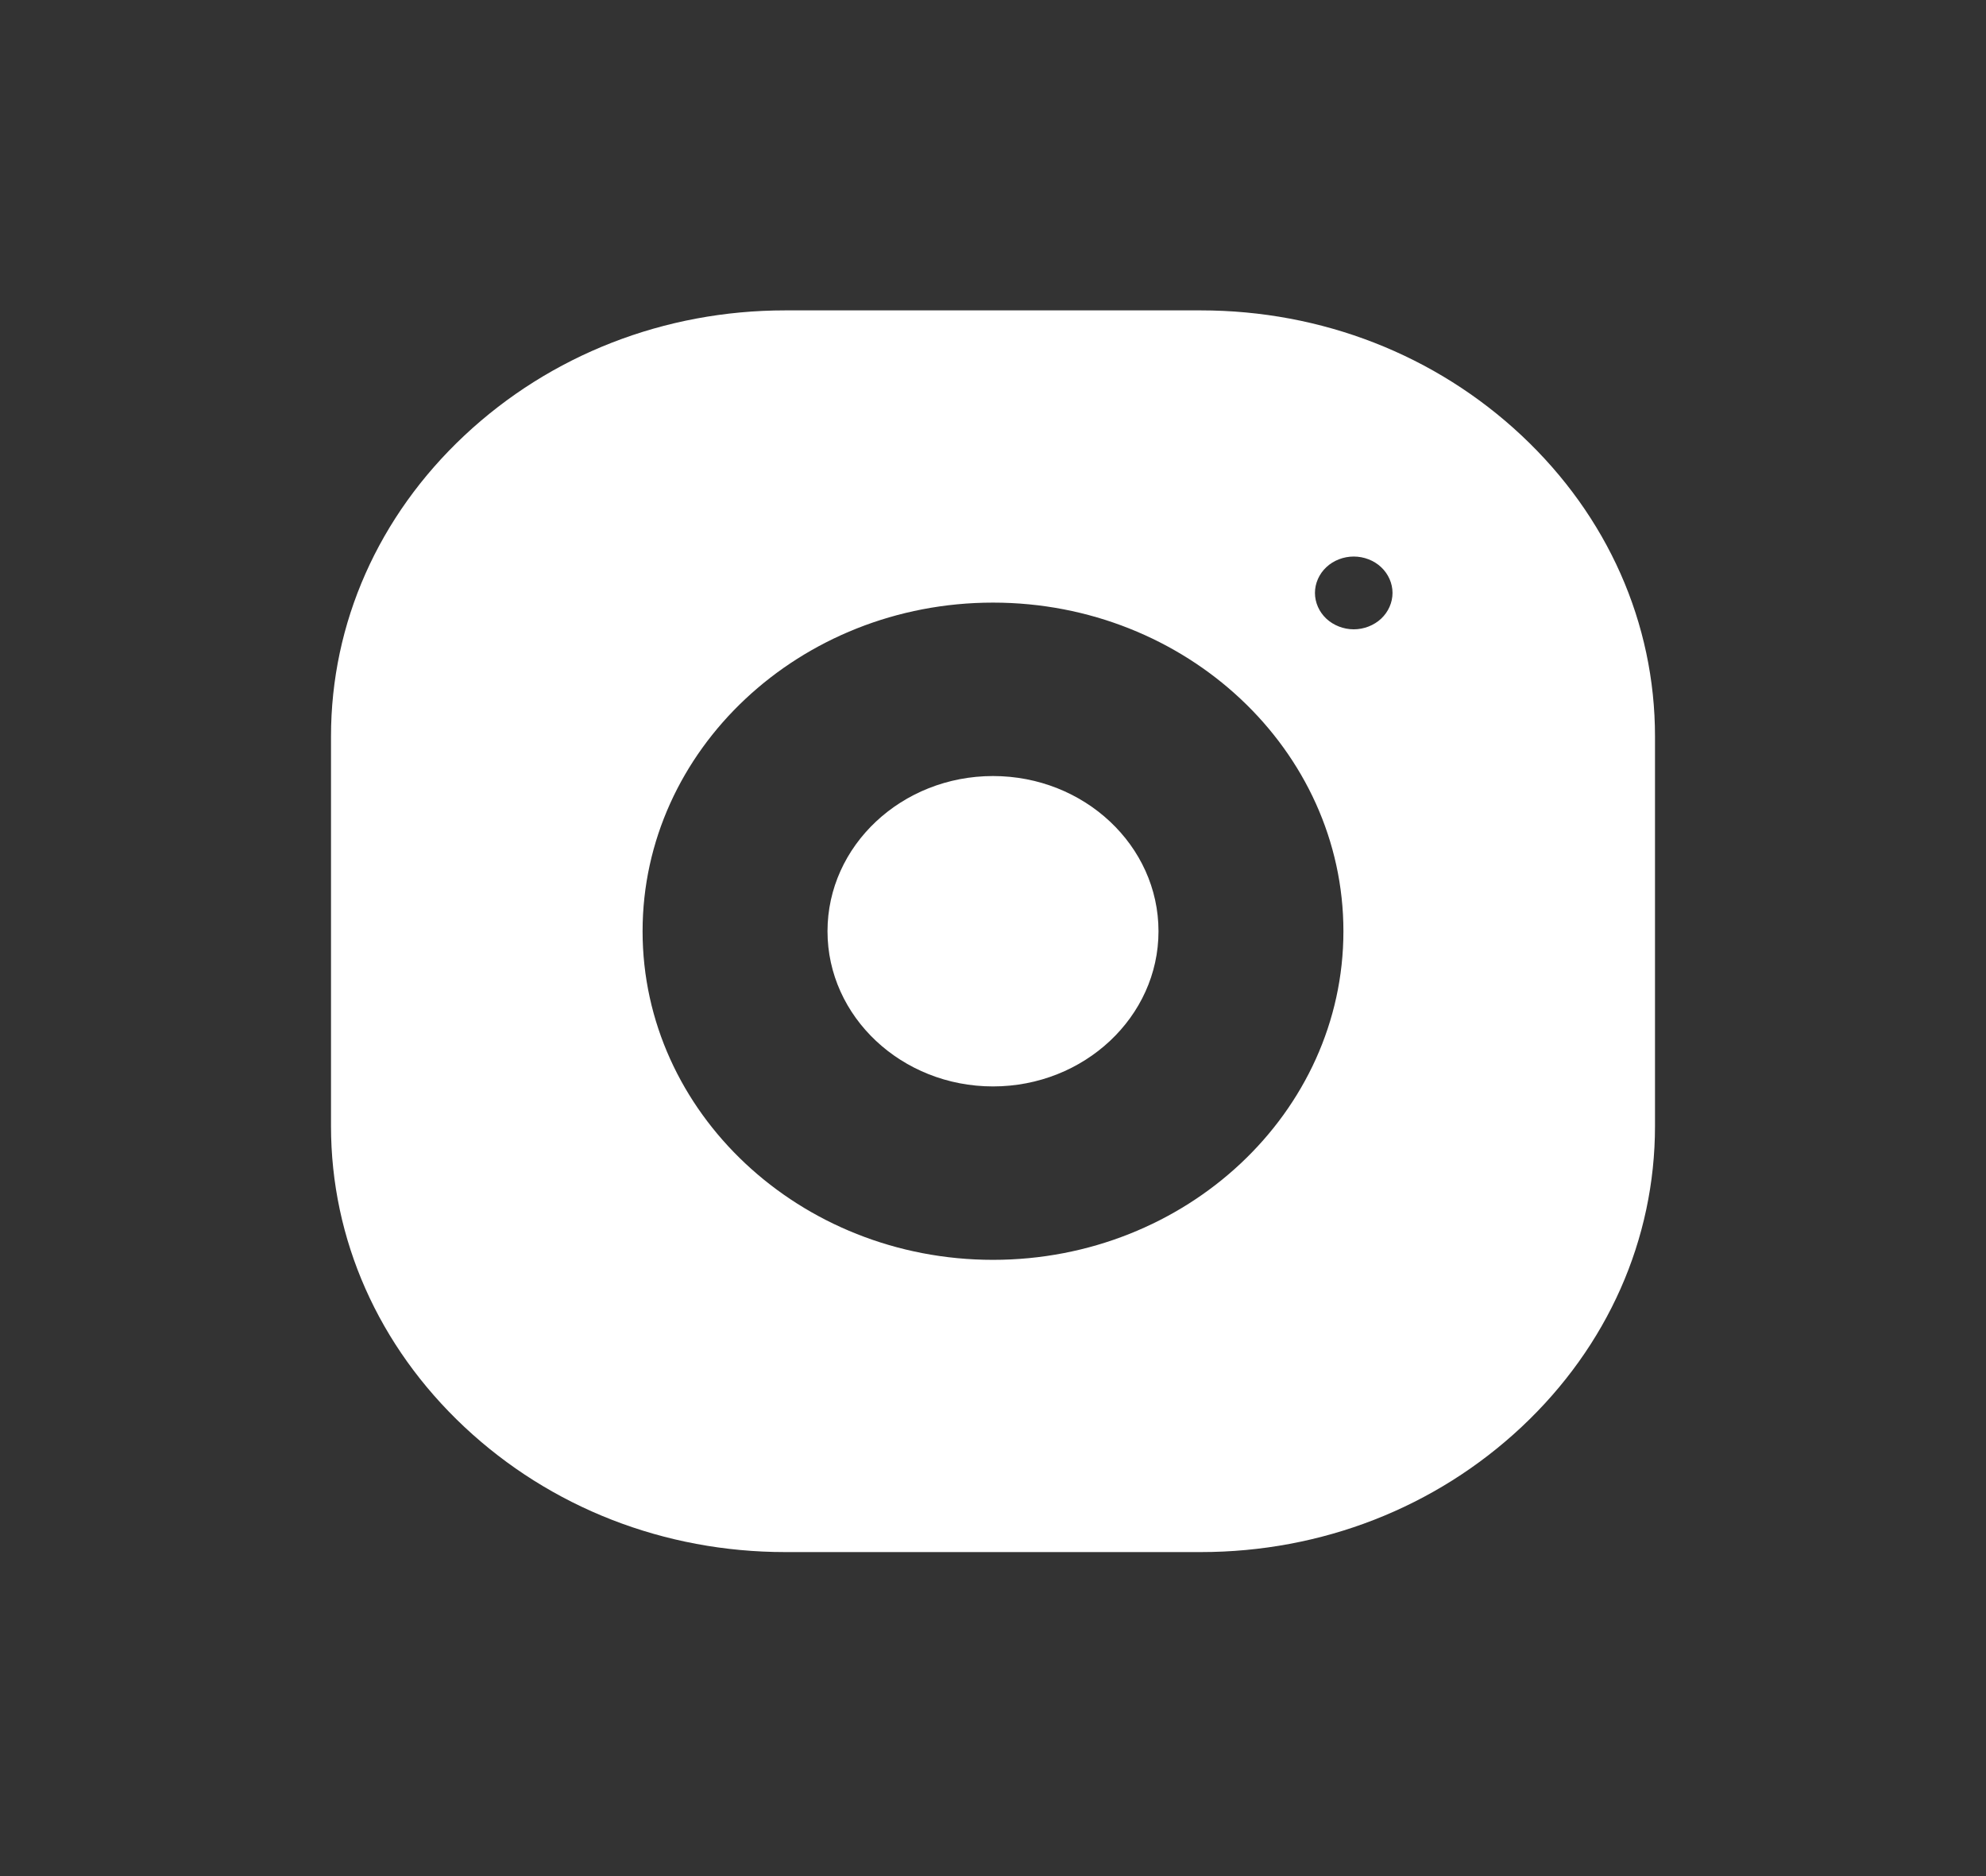 <svg width="36" height="34" viewBox="0 0 36 34" fill="none" xmlns="http://www.w3.org/2000/svg">
<rect x="0" y="0" width="36" height="34" fill="#333333" stroke="none"/>
<path fill-rule="evenodd" clip-rule="evenodd" d="M21.766 5.625C23.957 5.625 26.022 6.431 27.582 7.893C29.141 9.355 30 11.291 30 13.346V20.407C30 22.462 29.141 24.398 27.582 25.86C26.022 27.322 23.957 28.128 21.766 28.128H14.234C12.043 28.128 9.978 27.322 8.418 25.86C6.859 24.398 6 22.462 6 20.407V13.346C6 11.291 6.859 9.355 8.418 7.893C9.978 6.431 12.043 5.625 14.234 5.625H21.766ZM11.648 16.877C11.648 20.16 14.498 22.832 18 22.832C21.502 22.832 24.352 20.16 24.352 16.877C24.352 13.593 21.502 10.921 18 10.921C14.498 10.921 11.648 13.593 11.648 16.877ZM24.539 11.405C24.724 11.405 24.906 11.334 25.036 11.212C25.167 11.089 25.242 10.919 25.242 10.745C25.242 10.572 25.167 10.402 25.036 10.279C24.906 10.156 24.724 10.086 24.539 10.086C24.354 10.086 24.173 10.156 24.042 10.279C23.911 10.402 23.836 10.572 23.836 10.745C23.836 10.919 23.911 11.089 24.042 11.212C24.173 11.334 24.354 11.405 24.539 11.405ZM15 16.877C15 15.325 16.346 14.064 18 14.064C19.654 14.064 21 15.325 21 16.877C21 18.427 19.654 19.689 18 19.689C16.346 19.689 15 18.427 15 16.877Z" fill="white"/>
</svg>
